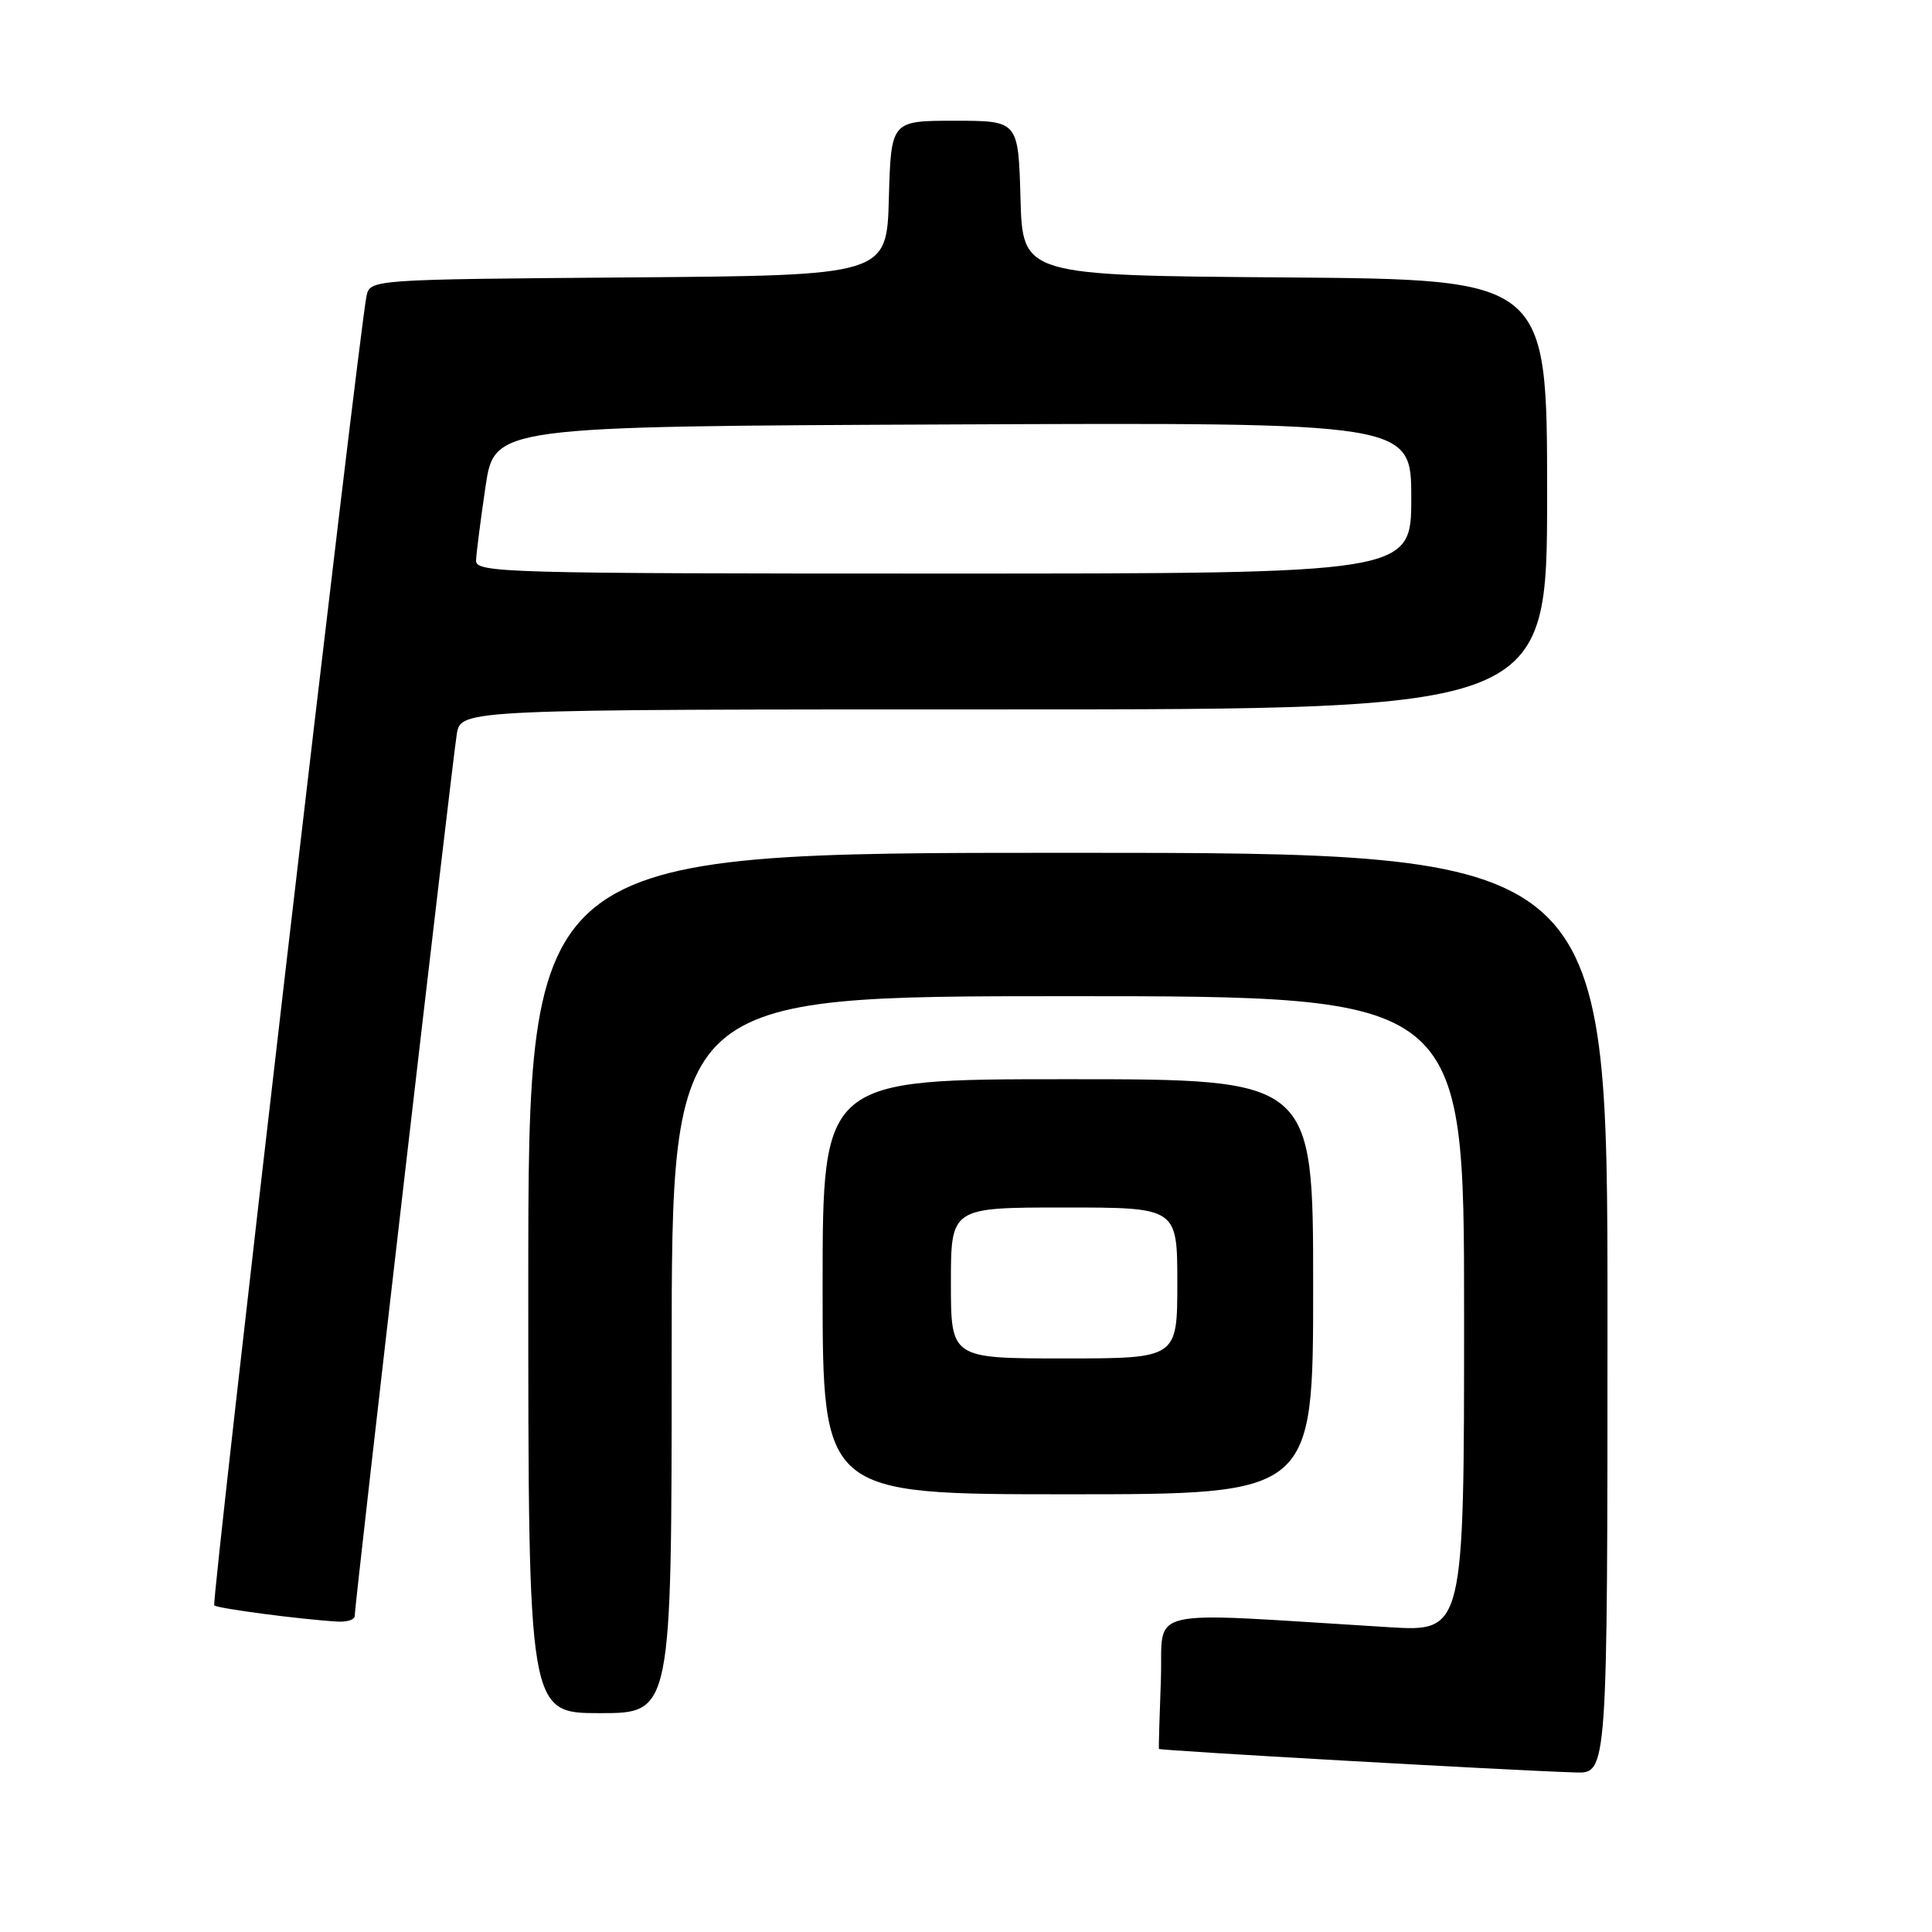 <?xml version="1.0" encoding="UTF-8" standalone="no"?>
<!DOCTYPE svg PUBLIC "-//W3C//DTD SVG 1.1//EN" "http://www.w3.org/Graphics/SVG/1.1/DTD/svg11.dtd" >
<svg xmlns="http://www.w3.org/2000/svg" xmlns:xlink="http://www.w3.org/1999/xlink" version="1.1" viewBox="0 0 256 256">
 <g >
 <path fill="currentColor"
d=" M 213.00 174.00 C 213.00 113.00 213.00 113.00 141.50 113.00 C 70.00 113.00 70.00 113.00 70.00 170.00 C 70.00 227.00 70.00 227.00 79.50 227.00 C 89.00 227.00 89.00 227.00 89.00 179.50 C 89.00 132.00 89.00 132.00 141.50 132.00 C 194.00 132.00 194.00 132.00 194.00 174.11 C 194.00 216.22 194.00 216.22 184.00 215.61 C 150.63 213.58 154.19 212.75 153.82 222.65 C 153.64 227.52 153.52 231.61 153.56 231.74 C 153.63 231.96 199.80 234.58 208.75 234.86 C 213.00 235.00 213.00 235.00 213.00 174.00 Z  M 47.00 214.13 C 47.00 212.55 59.97 100.56 60.53 97.25 C 61.09 94.00 61.09 94.00 133.05 94.00 C 205.00 94.00 205.00 94.00 205.00 65.51 C 205.00 37.03 205.00 37.03 170.25 36.76 C 135.50 36.50 135.50 36.50 135.22 26.25 C 134.93 16.00 134.93 16.00 126.50 16.00 C 118.07 16.00 118.07 16.00 117.78 26.25 C 117.50 36.50 117.50 36.50 83.27 36.76 C 49.03 37.03 49.03 37.03 48.56 39.26 C 47.56 43.98 27.98 212.32 28.39 212.72 C 28.79 213.13 39.93 214.59 44.75 214.87 C 45.99 214.94 47.00 214.61 47.00 214.13 Z  M 174.00 170.50 C 174.00 143.00 174.00 143.00 141.50 143.00 C 109.00 143.00 109.00 143.00 109.00 170.50 C 109.00 198.00 109.00 198.00 141.50 198.00 C 174.00 198.00 174.00 198.00 174.00 170.50 Z  M 63.08 74.25 C 63.12 73.29 63.68 68.90 64.33 64.50 C 65.52 56.50 65.52 56.50 126.26 56.24 C 187.00 55.98 187.00 55.98 187.00 65.99 C 187.00 76.00 187.00 76.00 125.00 76.00 C 66.59 76.00 63.00 75.90 63.08 74.25 Z  M 126.00 170.00 C 126.00 160.00 126.00 160.00 141.00 160.00 C 156.00 160.00 156.00 160.00 156.00 170.00 C 156.00 180.00 156.00 180.00 141.00 180.00 C 126.00 180.00 126.00 180.00 126.00 170.00 Z "/>
</g>
</svg>